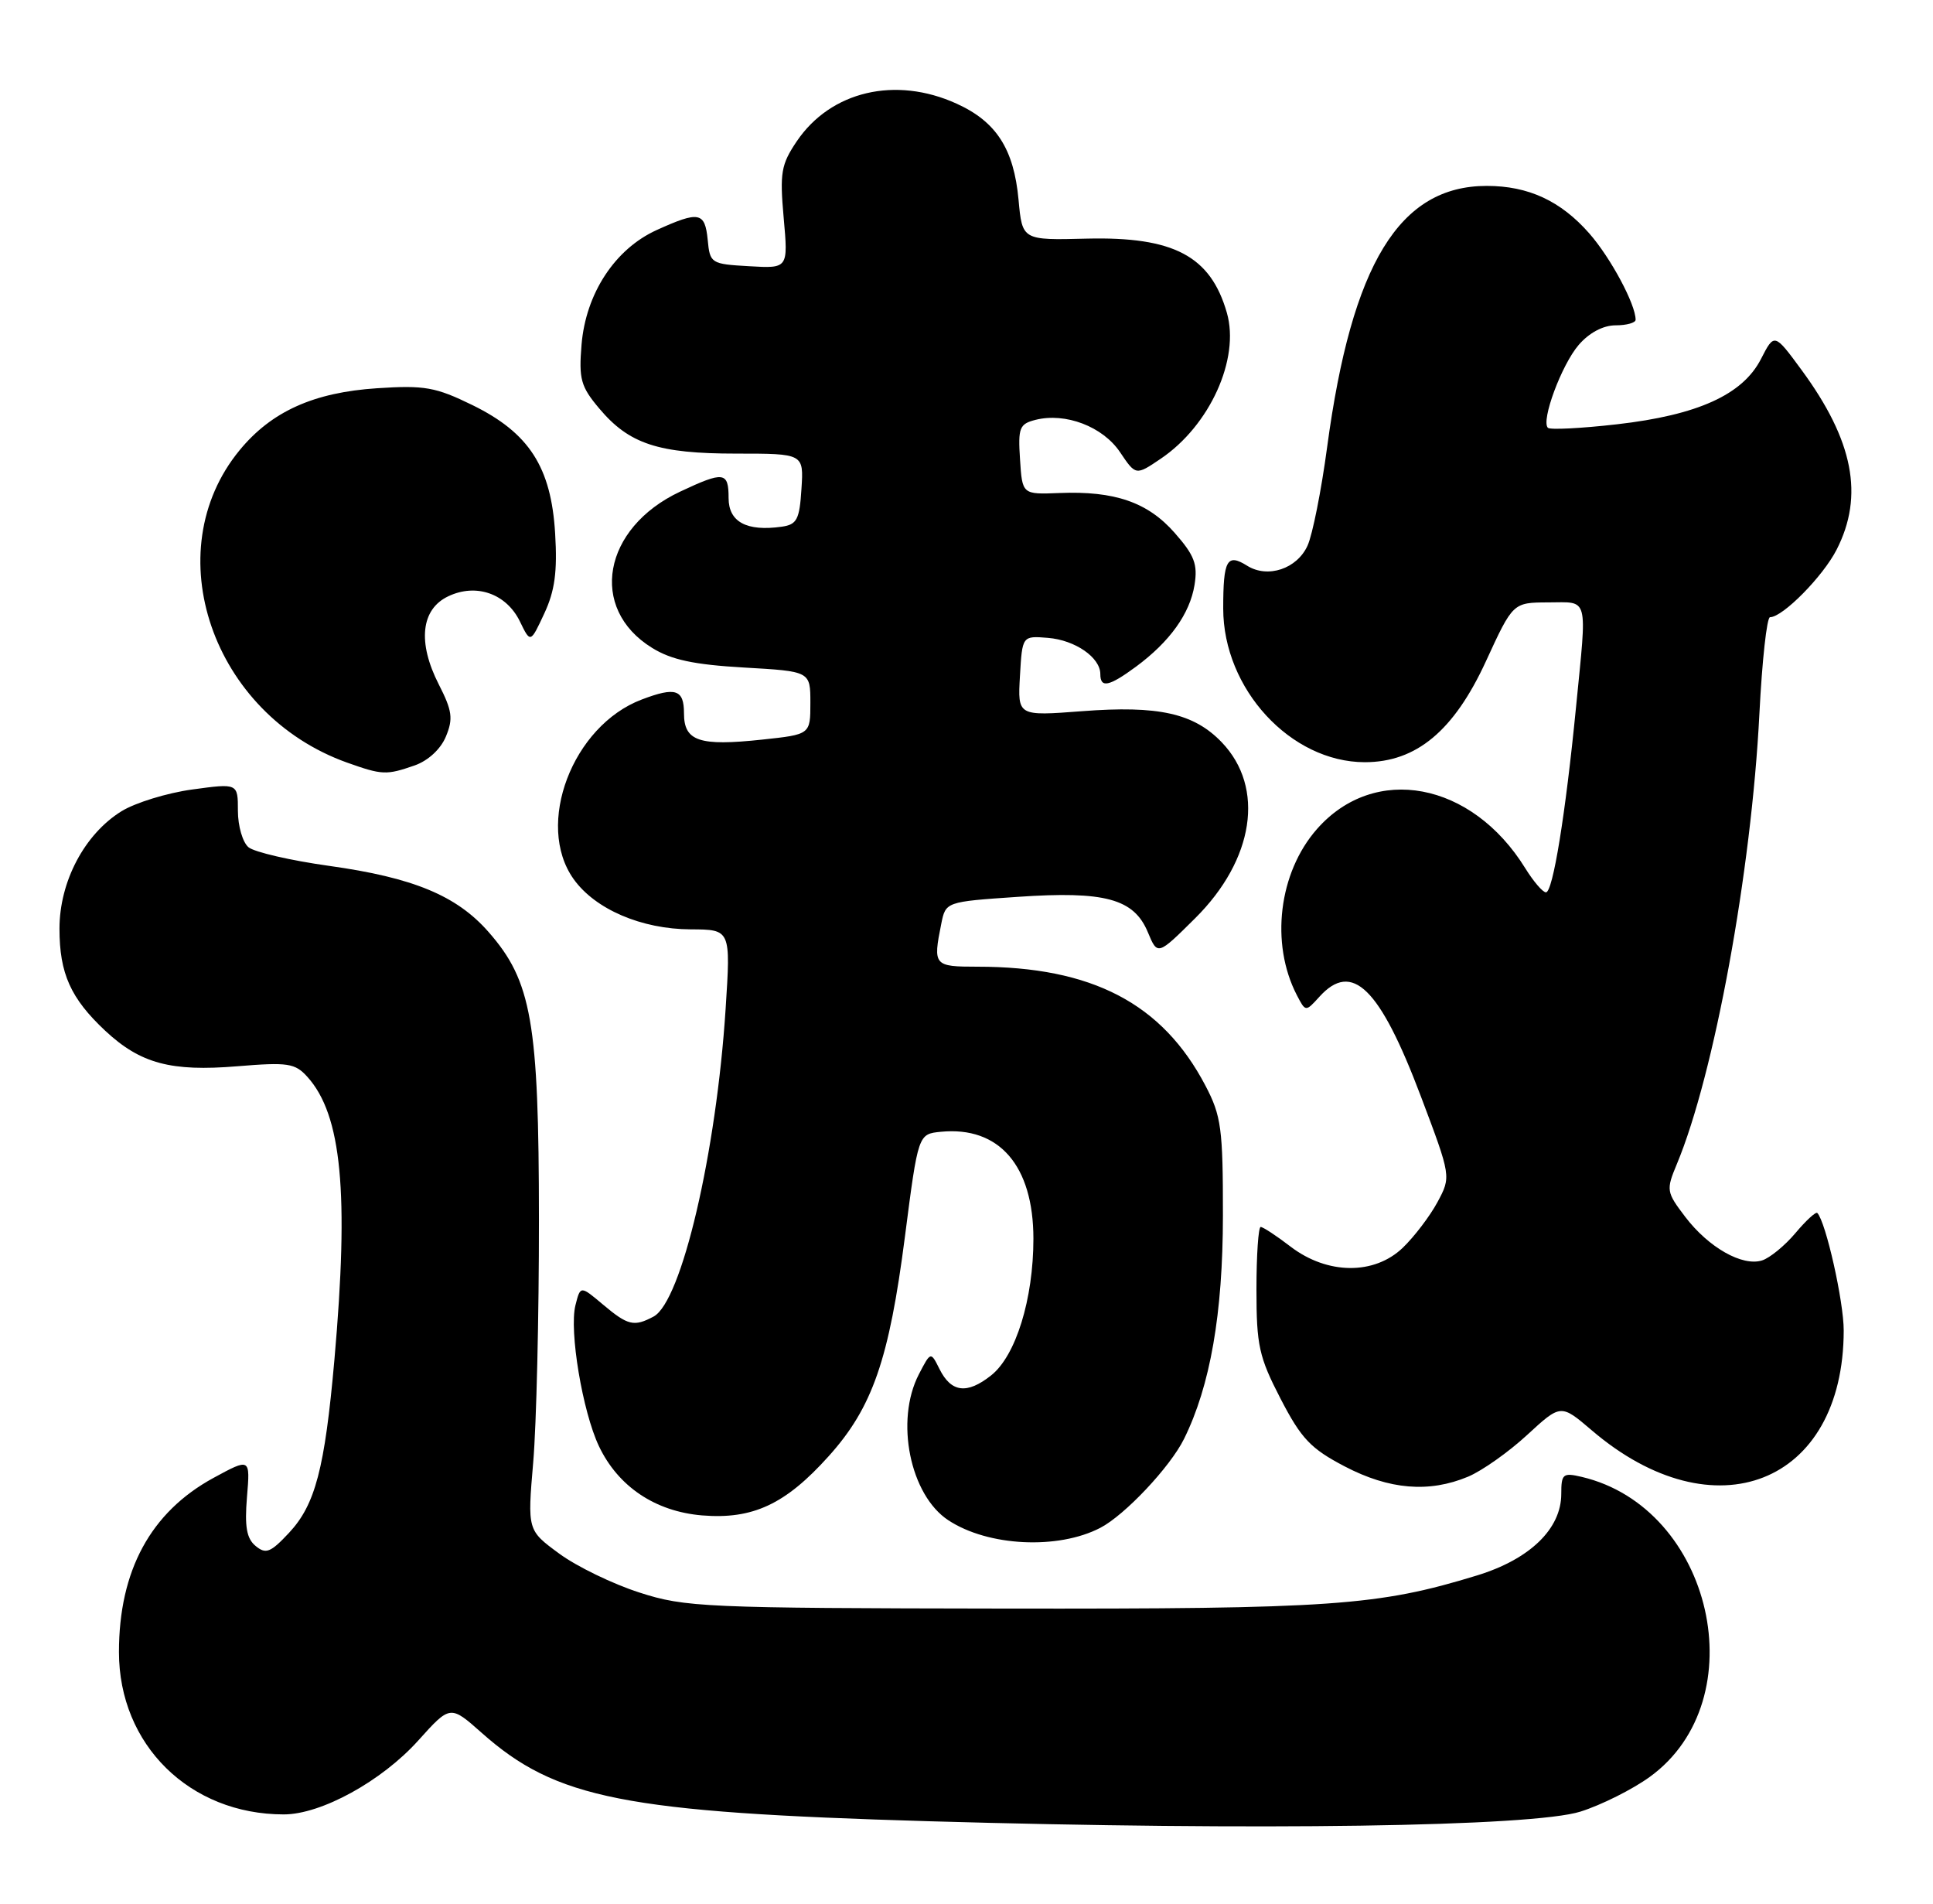 <?xml version="1.0" encoding="UTF-8" standalone="no"?>
<!DOCTYPE svg PUBLIC "-//W3C//DTD SVG 1.1//EN" "http://www.w3.org/Graphics/SVG/1.1/DTD/svg11.dtd" >
<svg xmlns="http://www.w3.org/2000/svg" xmlns:xlink="http://www.w3.org/1999/xlink" version="1.1" viewBox="0 0 260 256">
 <g >
 <path fill="currentColor"
d=" M 212.59 243.62 C 215.38 242.74 219.58 240.64 221.91 238.95 C 236.23 228.57 230.37 202.76 212.75 198.61 C 210.23 198.02 210.00 198.20 210.00 200.90 C 210.00 205.60 205.78 209.68 198.68 211.86 C 185.34 215.95 179.20 216.38 135.00 216.32 C 94.72 216.26 92.16 216.15 86.00 214.16 C 82.42 213.01 77.57 210.66 75.22 208.93 C 70.94 205.79 70.94 205.79 71.72 196.64 C 72.15 191.61 72.50 176.93 72.49 164.00 C 72.48 137.46 71.51 131.93 65.72 125.34 C 61.43 120.44 55.59 118.02 44.26 116.44 C 39.09 115.72 34.22 114.59 33.43 113.94 C 32.64 113.29 32.00 111.08 32.00 109.04 C 32.00 105.33 32.00 105.33 25.86 106.17 C 22.48 106.63 18.20 107.95 16.35 109.09 C 11.37 112.17 8.00 118.55 8.00 124.89 C 8.00 130.92 9.50 134.26 14.16 138.62 C 18.89 143.03 22.99 144.13 31.92 143.39 C 38.74 142.83 39.68 142.97 41.35 144.82 C 45.97 149.95 46.96 160.41 44.98 182.86 C 43.68 197.51 42.41 202.35 38.87 206.14 C 36.39 208.79 35.76 209.04 34.38 207.90 C 33.17 206.90 32.89 205.31 33.22 201.32 C 33.66 196.06 33.66 196.06 28.71 198.75 C 20.27 203.35 16.00 211.21 16.00 222.17 C 16.00 234.63 25.51 244.00 38.17 244.00 C 43.20 244.00 51.34 239.53 56.26 234.06 C 60.56 229.28 60.56 229.28 64.79 233.03 C 74.79 241.91 83.95 243.72 125.00 244.92 C 169.16 246.20 206.14 245.66 212.59 243.62 Z  M 148.00 205.46 C 151.30 203.75 157.40 197.27 159.26 193.50 C 162.79 186.36 164.48 176.66 164.49 163.50 C 164.50 151.77 164.27 150.06 162.14 146.00 C 156.34 134.93 146.88 130.00 131.45 130.00 C 125.61 130.00 125.48 129.84 126.60 124.26 C 127.20 121.27 127.20 121.27 136.86 120.61 C 148.62 119.80 152.52 120.86 154.39 125.36 C 155.70 128.50 155.70 128.50 160.74 123.50 C 168.70 115.61 170.17 105.92 164.34 99.83 C 160.58 95.91 155.81 94.85 145.54 95.64 C 136.88 96.30 136.88 96.30 137.19 90.90 C 137.50 85.50 137.50 85.50 140.96 85.78 C 144.62 86.08 148.00 88.42 148.00 90.65 C 148.00 92.57 149.16 92.33 152.79 89.66 C 157.34 86.30 160.04 82.54 160.67 78.67 C 161.12 75.89 160.66 74.68 158.01 71.67 C 154.39 67.54 149.94 66.00 142.50 66.30 C 137.50 66.50 137.50 66.50 137.20 61.78 C 136.92 57.52 137.12 57.01 139.29 56.46 C 143.32 55.45 148.32 57.36 150.64 60.79 C 152.77 63.96 152.77 63.96 156.11 61.70 C 162.72 57.25 166.80 48.26 165.02 42.06 C 162.83 34.43 157.87 31.81 146.18 32.09 C 137.50 32.31 137.50 32.31 137.00 26.86 C 136.37 20.03 134.01 16.36 128.67 13.94 C 120.45 10.20 111.74 12.25 107.17 19.00 C 105.06 22.13 104.87 23.23 105.41 29.30 C 106.02 36.11 106.02 36.11 100.76 35.80 C 95.63 35.51 95.49 35.42 95.19 32.25 C 94.82 28.50 94.03 28.35 88.32 30.94 C 82.71 33.49 78.79 39.47 78.22 46.36 C 77.84 50.97 78.12 51.99 80.60 54.93 C 84.62 59.71 88.53 61.00 99.02 61.00 C 108.11 61.00 108.11 61.00 107.80 65.75 C 107.54 69.87 107.19 70.54 105.15 70.83 C 100.43 71.50 98.00 70.19 98.00 66.98 C 98.00 63.43 97.36 63.35 91.47 66.12 C 81.07 71.01 79.13 81.83 87.70 87.12 C 90.31 88.74 93.34 89.38 100.08 89.77 C 109.00 90.28 109.00 90.28 109.00 94.52 C 109.00 98.77 109.00 98.77 102.53 99.46 C 94.05 100.37 92.00 99.68 92.00 95.93 C 92.00 92.71 90.87 92.34 86.32 94.07 C 76.99 97.60 71.94 110.89 77.15 118.21 C 80.04 122.27 86.27 124.95 92.90 124.98 C 98.29 125.00 98.29 125.00 97.60 135.67 C 96.35 155.03 91.67 175.04 87.91 177.05 C 85.28 178.45 84.46 178.26 81.11 175.44 C 78.07 172.88 78.07 172.88 77.40 175.53 C 76.54 178.97 78.35 189.82 80.56 194.48 C 83.14 199.91 88.13 203.26 94.43 203.79 C 101.25 204.35 105.65 202.30 111.46 195.83 C 117.35 189.29 119.59 182.83 121.72 166.29 C 123.50 152.50 123.50 152.50 126.56 152.20 C 134.39 151.44 138.99 156.75 139.00 166.57 C 139.00 174.70 136.63 182.36 133.29 184.98 C 130.06 187.53 127.94 187.26 126.37 184.11 C 125.19 181.74 125.19 181.74 123.59 184.82 C 120.37 191.05 122.40 201.07 127.57 204.45 C 132.91 207.96 142.31 208.42 148.00 205.46 Z  M 197.47 198.58 C 199.35 197.79 202.92 195.27 205.41 192.97 C 209.94 188.80 209.94 188.80 214.08 192.33 C 230.57 206.45 247.97 199.58 247.99 178.93 C 248.00 175.06 245.59 164.33 244.44 163.12 C 244.24 162.92 242.92 164.13 241.50 165.82 C 240.08 167.51 238.05 169.17 237.01 169.50 C 234.36 170.34 229.82 167.77 226.68 163.65 C 224.13 160.30 224.09 160.04 225.54 156.56 C 230.57 144.51 235.57 117.25 236.65 95.99 C 237.01 88.85 237.65 83.00 238.08 83.00 C 239.79 83.00 245.21 77.51 247.04 73.91 C 250.74 66.67 249.30 59.26 242.34 49.78 C 238.66 44.77 238.66 44.77 236.86 48.28 C 234.40 53.08 228.35 55.82 217.48 57.06 C 212.66 57.61 208.49 57.82 208.20 57.53 C 207.25 56.58 210.04 49.06 212.34 46.39 C 213.75 44.75 215.63 43.75 217.31 43.75 C 218.79 43.75 220.00 43.41 220.00 43.00 C 220.00 40.92 216.64 34.66 213.77 31.39 C 209.93 27.02 205.58 25.00 199.98 25.00 C 188.23 25.00 181.83 35.46 178.51 60.11 C 177.73 65.94 176.54 71.92 175.87 73.38 C 174.45 76.50 170.52 77.81 167.75 76.08 C 165.04 74.38 164.53 75.29 164.53 81.83 C 164.53 92.65 173.60 102.49 183.57 102.50 C 190.50 102.50 195.56 98.29 199.87 88.92 C 203.50 81.03 203.50 81.03 208.25 81.01 C 213.76 81.00 213.48 79.92 211.98 95.14 C 210.57 109.52 208.87 120.00 207.94 120.00 C 207.51 120.00 206.26 118.54 205.15 116.75 C 197.96 105.12 184.88 102.67 177.13 111.50 C 171.99 117.35 170.84 126.86 174.42 133.80 C 175.61 136.09 175.61 136.09 177.46 134.05 C 181.87 129.17 185.59 132.81 191.12 147.45 C 195.19 158.23 195.19 158.23 193.35 161.66 C 192.33 163.55 190.23 166.31 188.68 167.80 C 184.84 171.48 178.55 171.42 173.61 167.66 C 171.70 166.19 169.88 165.00 169.57 165.00 C 169.26 165.00 169.00 168.79 169.00 173.41 C 169.00 180.95 169.34 182.48 172.25 188.11 C 175.03 193.48 176.30 194.81 180.87 197.20 C 186.86 200.33 192.21 200.78 197.47 198.58 Z  M 55.76 102.94 C 57.59 102.30 59.28 100.74 59.98 99.04 C 60.97 96.65 60.83 95.58 59.02 92.04 C 56.14 86.40 56.62 81.93 60.29 80.19 C 64.04 78.40 68.10 79.82 69.93 83.57 C 71.35 86.50 71.35 86.50 73.21 82.50 C 74.63 79.46 74.98 76.87 74.67 71.75 C 74.14 62.81 71.17 58.21 63.53 54.47 C 58.60 52.06 57.11 51.79 50.72 52.21 C 42.21 52.77 36.53 55.32 32.24 60.53 C 21.00 74.17 28.53 96.08 46.70 102.56 C 51.40 104.23 51.96 104.26 55.76 102.94 Z "/>
</g>
</svg>